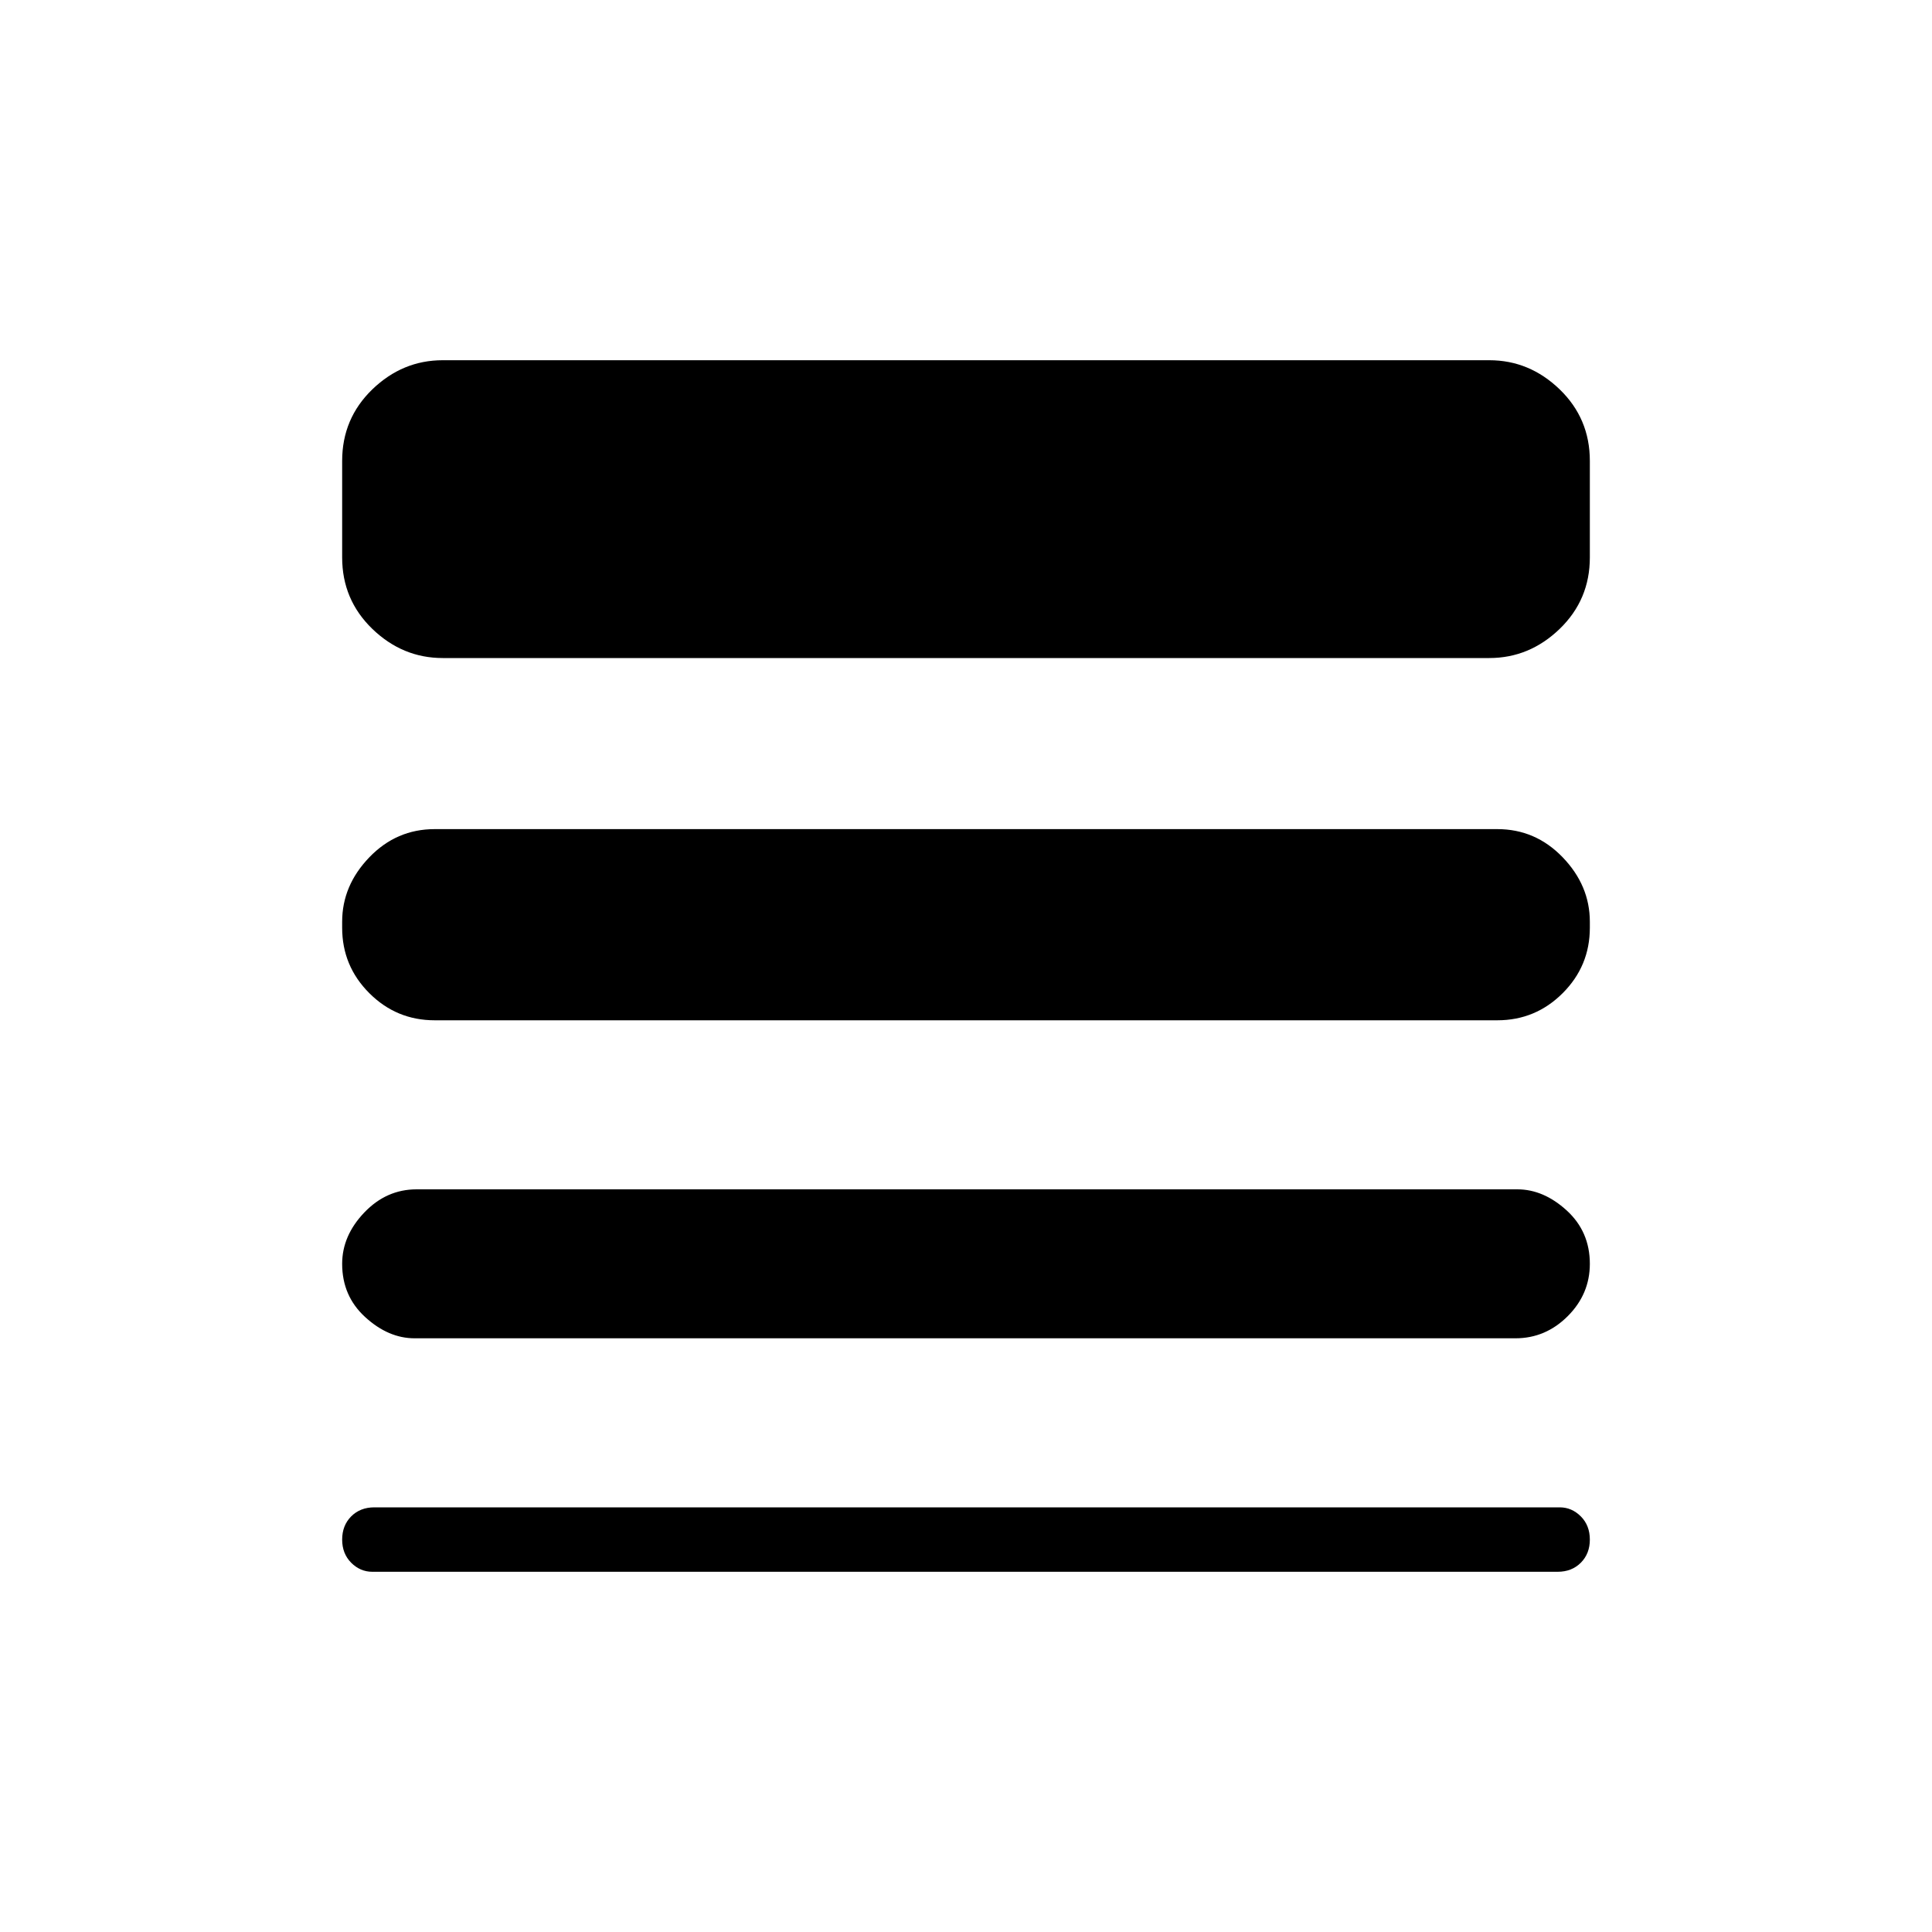 <svg xmlns="http://www.w3.org/2000/svg" height="20" width="20"><path d="M4.292 13.854q-.271 0-.511-.219-.239-.218-.239-.552 0-.291.229-.531.229-.24.541-.24h11.396q.271 0 .511.219.239.219.239.552 0 .313-.229.542-.229.229-.541.229Zm-.438 2.417q-.125 0-.219-.094-.093-.094-.093-.239 0-.146.093-.24.094-.094.24-.094h12.271q.125 0 .219.094.093.094.093.24 0 .145-.093.239-.094.094-.24.094Zm.646-5.709q-.396 0-.677-.281t-.281-.677v-.062q0-.375.281-.667.281-.292.677-.292h11q.396 0 .677.292t.281.667v.062q0 .396-.281.677t-.677.281Zm.083-3.75q-.416 0-.729-.302-.312-.302-.312-.739v-1q0-.438.312-.74.313-.302.729-.302h10.834q.416 0 .729.302.312.302.312.74v1q0 .437-.312.739-.313.302-.729.302Z"/></svg>